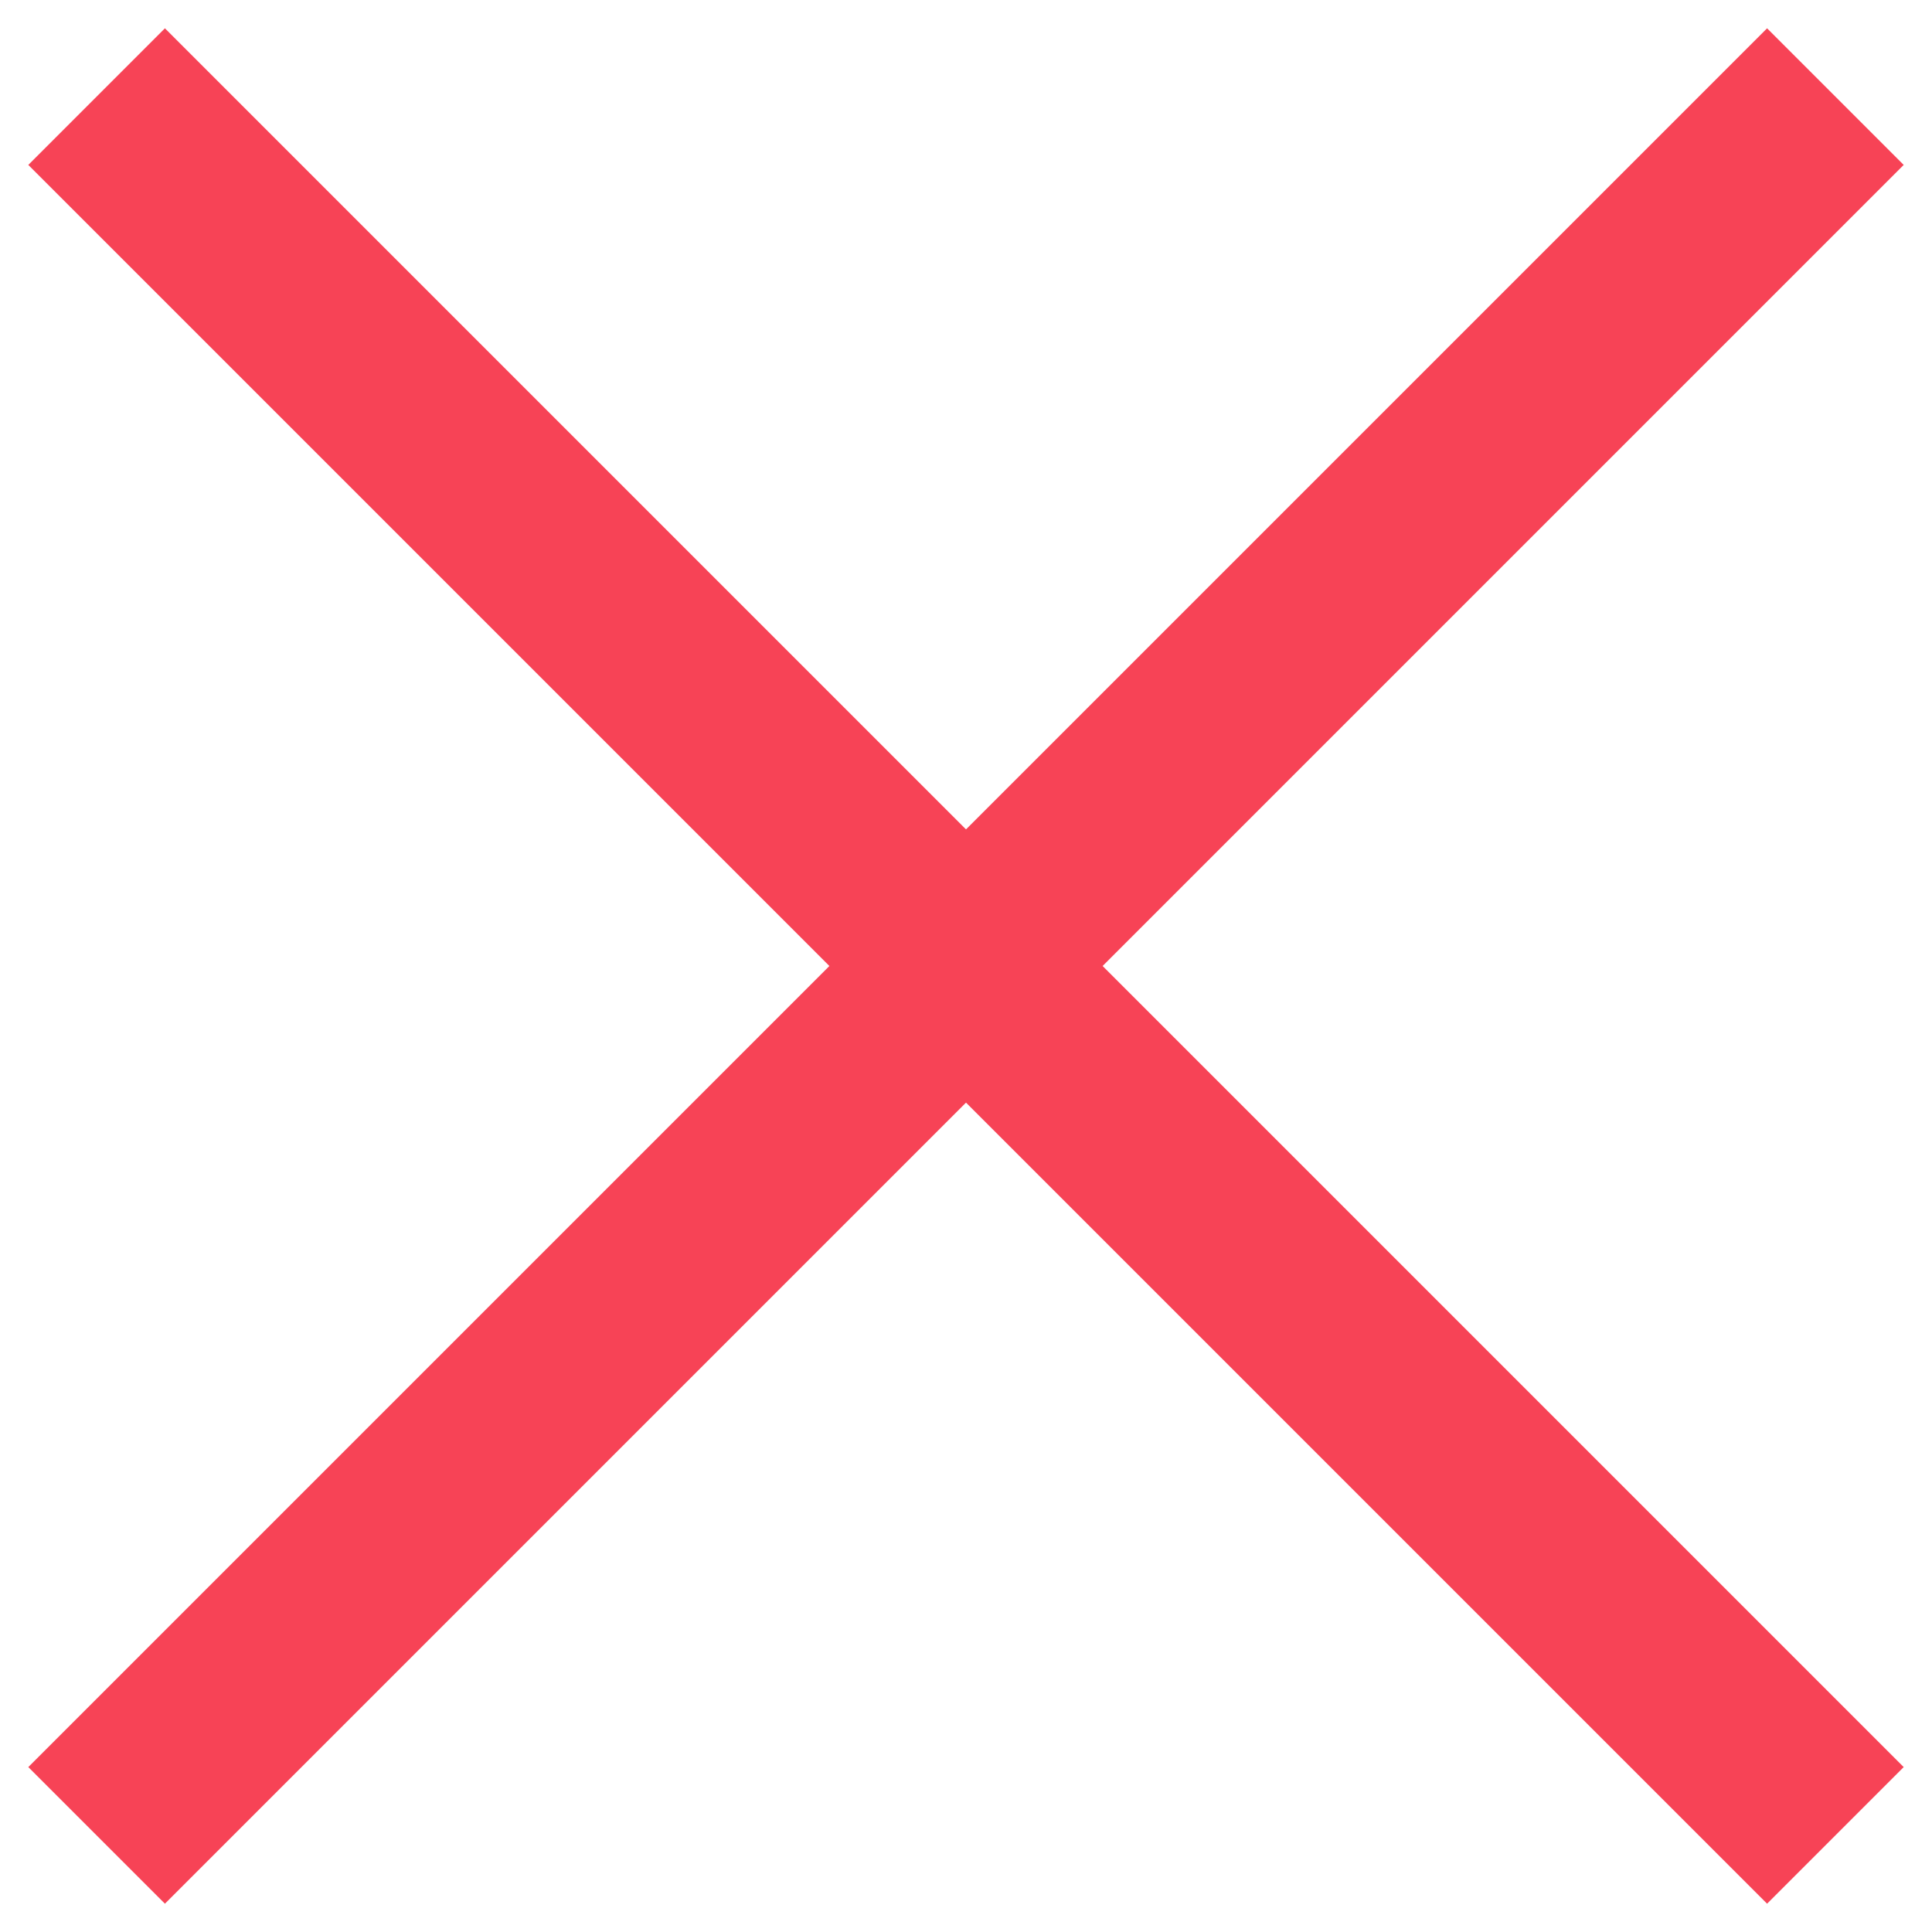 <?xml version="1.0" encoding="UTF-8"?>
<!-- Created with Inkscape (http://www.inkscape.org/) -->
<svg width="100" height="100" version="1.1" viewBox="0 0 26.458 26.458" xmlns="http://www.w3.org/2000/svg" xmlns:cc="http://creativecommons.org/ns#" xmlns:dc="http://purl.org/dc/elements/1.1/" xmlns:rdf="http://www.w3.org/1999/02/22-rdf-syntax-ns#"><path d="m1.323 1.323 23.812 23.812" fill="none" stroke="#f74356" stroke-width="2.646"/><path d="m1.323 25.135 23.812-23.812" fill="none" stroke="#f74356" stroke-width="2.646"/></svg>
